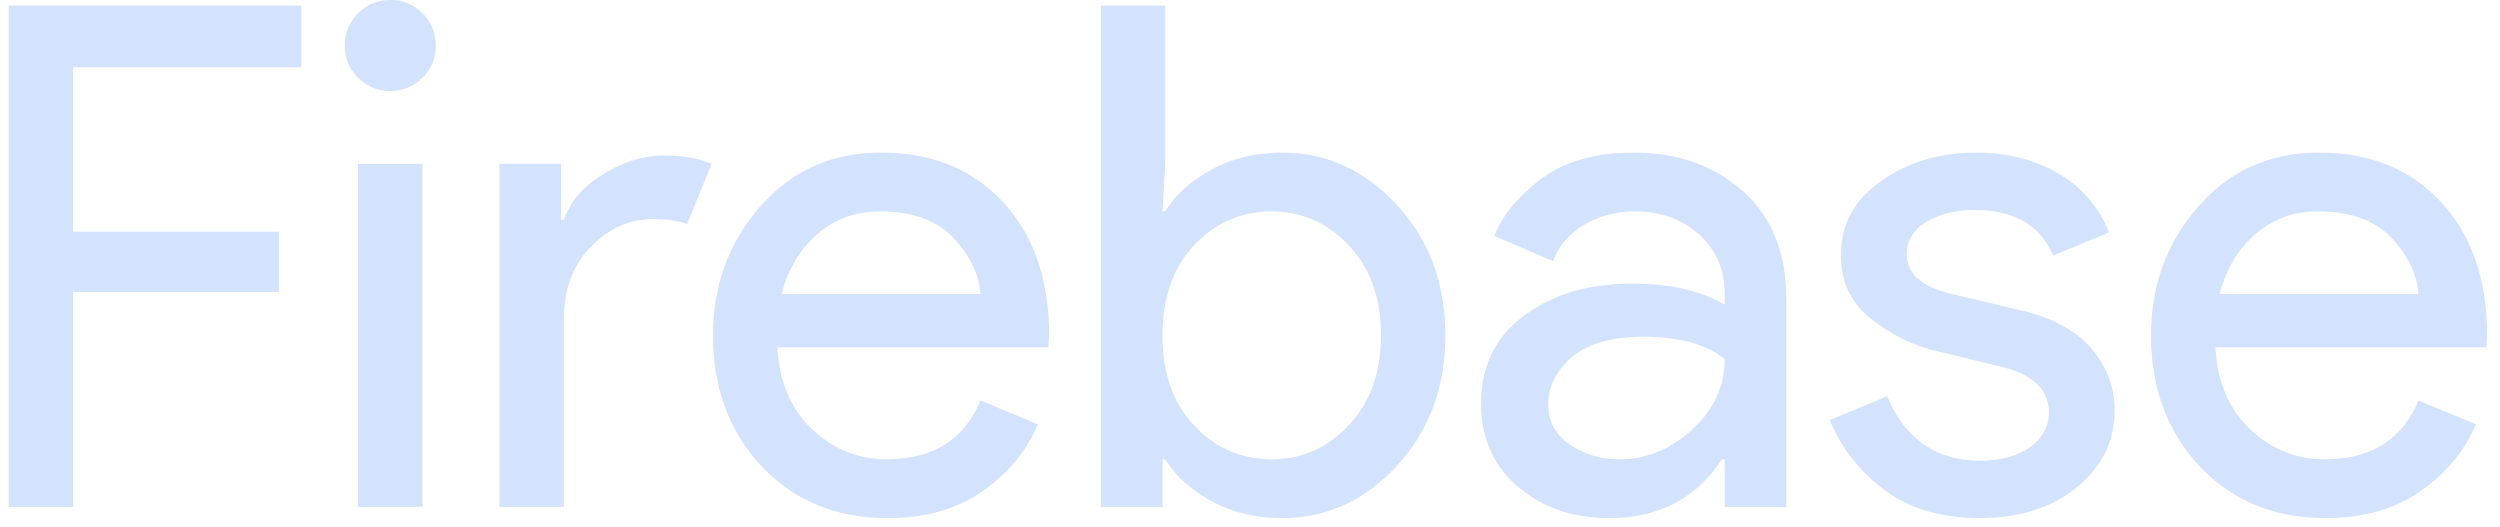 <svg width="185" height="39" fill="none" xmlns="http://www.w3.org/2000/svg"><path fill-rule="evenodd" clip-rule="evenodd" d="M28.88 6.735c.931 0 1.726-.328 2.382-.984.656-.656.985-1.45.985-2.383s-.33-1.727-.985-2.384A3.248 3.248 0 0028.88 0c-.933 0-1.727.329-2.383.984a3.247 3.247 0 00-.985 2.384c0 .932.329 1.727.985 2.383.656.656 1.45.984 2.383.984zM.643 37.51H5.41V21.605h15.232v-4.456H5.41V4.974H22.3V.414H.644V37.51zm25.852-25.386h4.766V37.51h-4.766V12.124zM41.727 37.51H36.96V12.123h4.56v4.145h.207c.483-1.38 1.477-2.52 2.979-3.42 1.503-.897 2.962-1.346 4.378-1.346s2.607.207 3.575.621l-1.814 4.456c-.62-.241-1.468-.363-2.538-.363-1.727 0-3.256.683-4.585 2.047-1.33 1.365-1.995 3.152-1.995 5.362V37.51zm14.636-3.005c2.4 2.557 5.518 3.834 9.352 3.834 2.763 0 5.093-.665 6.994-1.995 1.899-1.329 3.264-2.979 4.092-4.947l-4.248-1.762c-1.209 2.901-3.523 4.352-6.942 4.352-2.107 0-3.947-.742-5.518-2.228-1.572-1.485-2.427-3.505-2.564-6.061h20.05l.052-.881c0-4.11-1.132-7.391-3.394-9.844-2.263-2.452-5.276-3.679-9.04-3.679-3.627 0-6.607 1.33-8.938 3.99-2.331 2.66-3.497 5.837-3.497 9.533 0 3.903 1.2 7.132 3.6 9.688zm16.19-12.745c-.103-1.45-.768-2.832-1.994-4.145-1.226-1.312-3.049-1.968-5.466-1.968-1.761 0-3.29.552-4.586 1.657-1.294 1.107-2.184 2.591-2.668 4.456h14.714zm22.33 16.58c-1.934 0-3.67-.415-5.206-1.244-1.538-.83-2.687-1.865-3.446-3.109h-.207v3.523h-4.56V.415h4.767v11.709l-.207 3.523h.207c.76-1.244 1.908-2.28 3.446-3.109 1.536-.829 3.272-1.243 5.206-1.243 3.28 0 6.114 1.295 8.497 3.885s3.575 5.803 3.575 9.637c0 3.834-1.192 7.046-3.575 9.636-2.383 2.59-5.216 3.886-8.497 3.886zm4.922-6.866c-1.59 1.676-3.489 2.513-5.699 2.513-2.246 0-4.154-.829-5.725-2.487-1.572-1.658-2.357-3.886-2.357-6.683 0-2.797.785-5.026 2.357-6.684 1.571-1.658 3.48-2.486 5.725-2.486 2.21 0 4.11.837 5.699 2.512 1.588 1.676 2.384 3.895 2.384 6.658 0 2.764-.796 4.982-2.384 6.657zm12.511 4.534c1.814 1.554 4.068 2.331 6.761 2.331 3.661 0 6.442-1.45 8.342-4.352h.207v3.523h4.559V22.174c0-3.453-1.07-6.13-3.212-8.03-2.142-1.9-4.836-2.85-8.082-2.85-2.832 0-5.112.648-6.839 1.943-1.727 1.296-2.884 2.703-3.471 4.223l4.352 1.865c.415-1.14 1.183-2.038 2.305-2.694 1.122-.656 2.375-.985 3.757-.985 1.865 0 3.436.562 4.714 1.685 1.277 1.122 1.917 2.616 1.917 4.48v.726c-1.796-1.036-4.093-1.554-6.89-1.554-3.144 0-5.786.786-7.927 2.357-2.143 1.572-3.212 3.74-3.212 6.502 0 2.557.906 4.611 2.719 6.166zm7.539-2.02c1.969 0 3.756-.734 5.362-2.203 1.606-1.467 2.409-3.203 2.409-5.207-1.347-1.105-3.368-1.657-6.062-1.657-2.314 0-4.058.5-5.233 1.502-1.174 1.002-1.761 2.176-1.761 3.523 0 1.243.535 2.228 1.606 2.953 1.07.725 2.297 1.088 3.679 1.088zm26.629 4.351c-2.832 0-5.173-.691-7.02-2.072-1.848-1.381-3.204-3.109-4.067-5.181l4.249-1.762c1.347 3.178 3.643 4.767 6.89 4.767 1.485 0 2.702-.328 3.653-.985.949-.656 1.425-1.52 1.425-2.59 0-1.658-1.158-2.78-3.472-3.368l-5.129-1.243c-1.624-.415-3.16-1.2-4.611-2.358-1.45-1.156-2.176-2.72-2.176-4.688 0-2.245.993-4.067 2.979-5.466 1.986-1.4 4.343-2.099 7.072-2.099 2.245 0 4.249.51 6.01 1.529 1.762 1.019 3.022 2.479 3.782 4.378l-4.145 1.71c-.933-2.245-2.867-3.368-5.802-3.368-1.417 0-2.609.294-3.575.88-.968.588-1.451 1.382-1.451 2.384 0 1.45 1.122 2.435 3.368 2.953l5.025 1.192c2.383.552 4.145 1.502 5.285 2.85 1.139 1.346 1.709 2.866 1.709 4.558 0 2.28-.932 4.18-2.797 5.7-1.865 1.519-4.267 2.279-7.202 2.279zm16.294-3.834c2.4 2.557 5.517 3.834 9.351 3.834 2.763 0 5.095-.665 6.994-1.995 1.9-1.329 3.264-2.979 4.094-4.947l-4.249-1.762c-1.209 2.901-3.523 4.352-6.942 4.352-2.107 0-3.947-.742-5.518-2.228-1.572-1.485-2.427-3.505-2.565-6.061h20.051l.051-.881c0-4.11-1.131-7.391-3.393-9.844-2.263-2.452-5.277-3.679-9.041-3.679-3.626 0-6.605 1.33-8.937 3.99-2.331 2.66-3.497 5.837-3.497 9.533 0 3.903 1.2 7.132 3.601 9.688zm16.19-12.745c-.103-1.45-.769-2.832-1.994-4.145-1.227-1.312-3.049-1.968-5.466-1.968-1.762 0-3.29.552-4.585 1.657-1.296 1.107-2.185 2.591-2.669 4.456h14.714z" fill="#D3E3FD"/></svg>